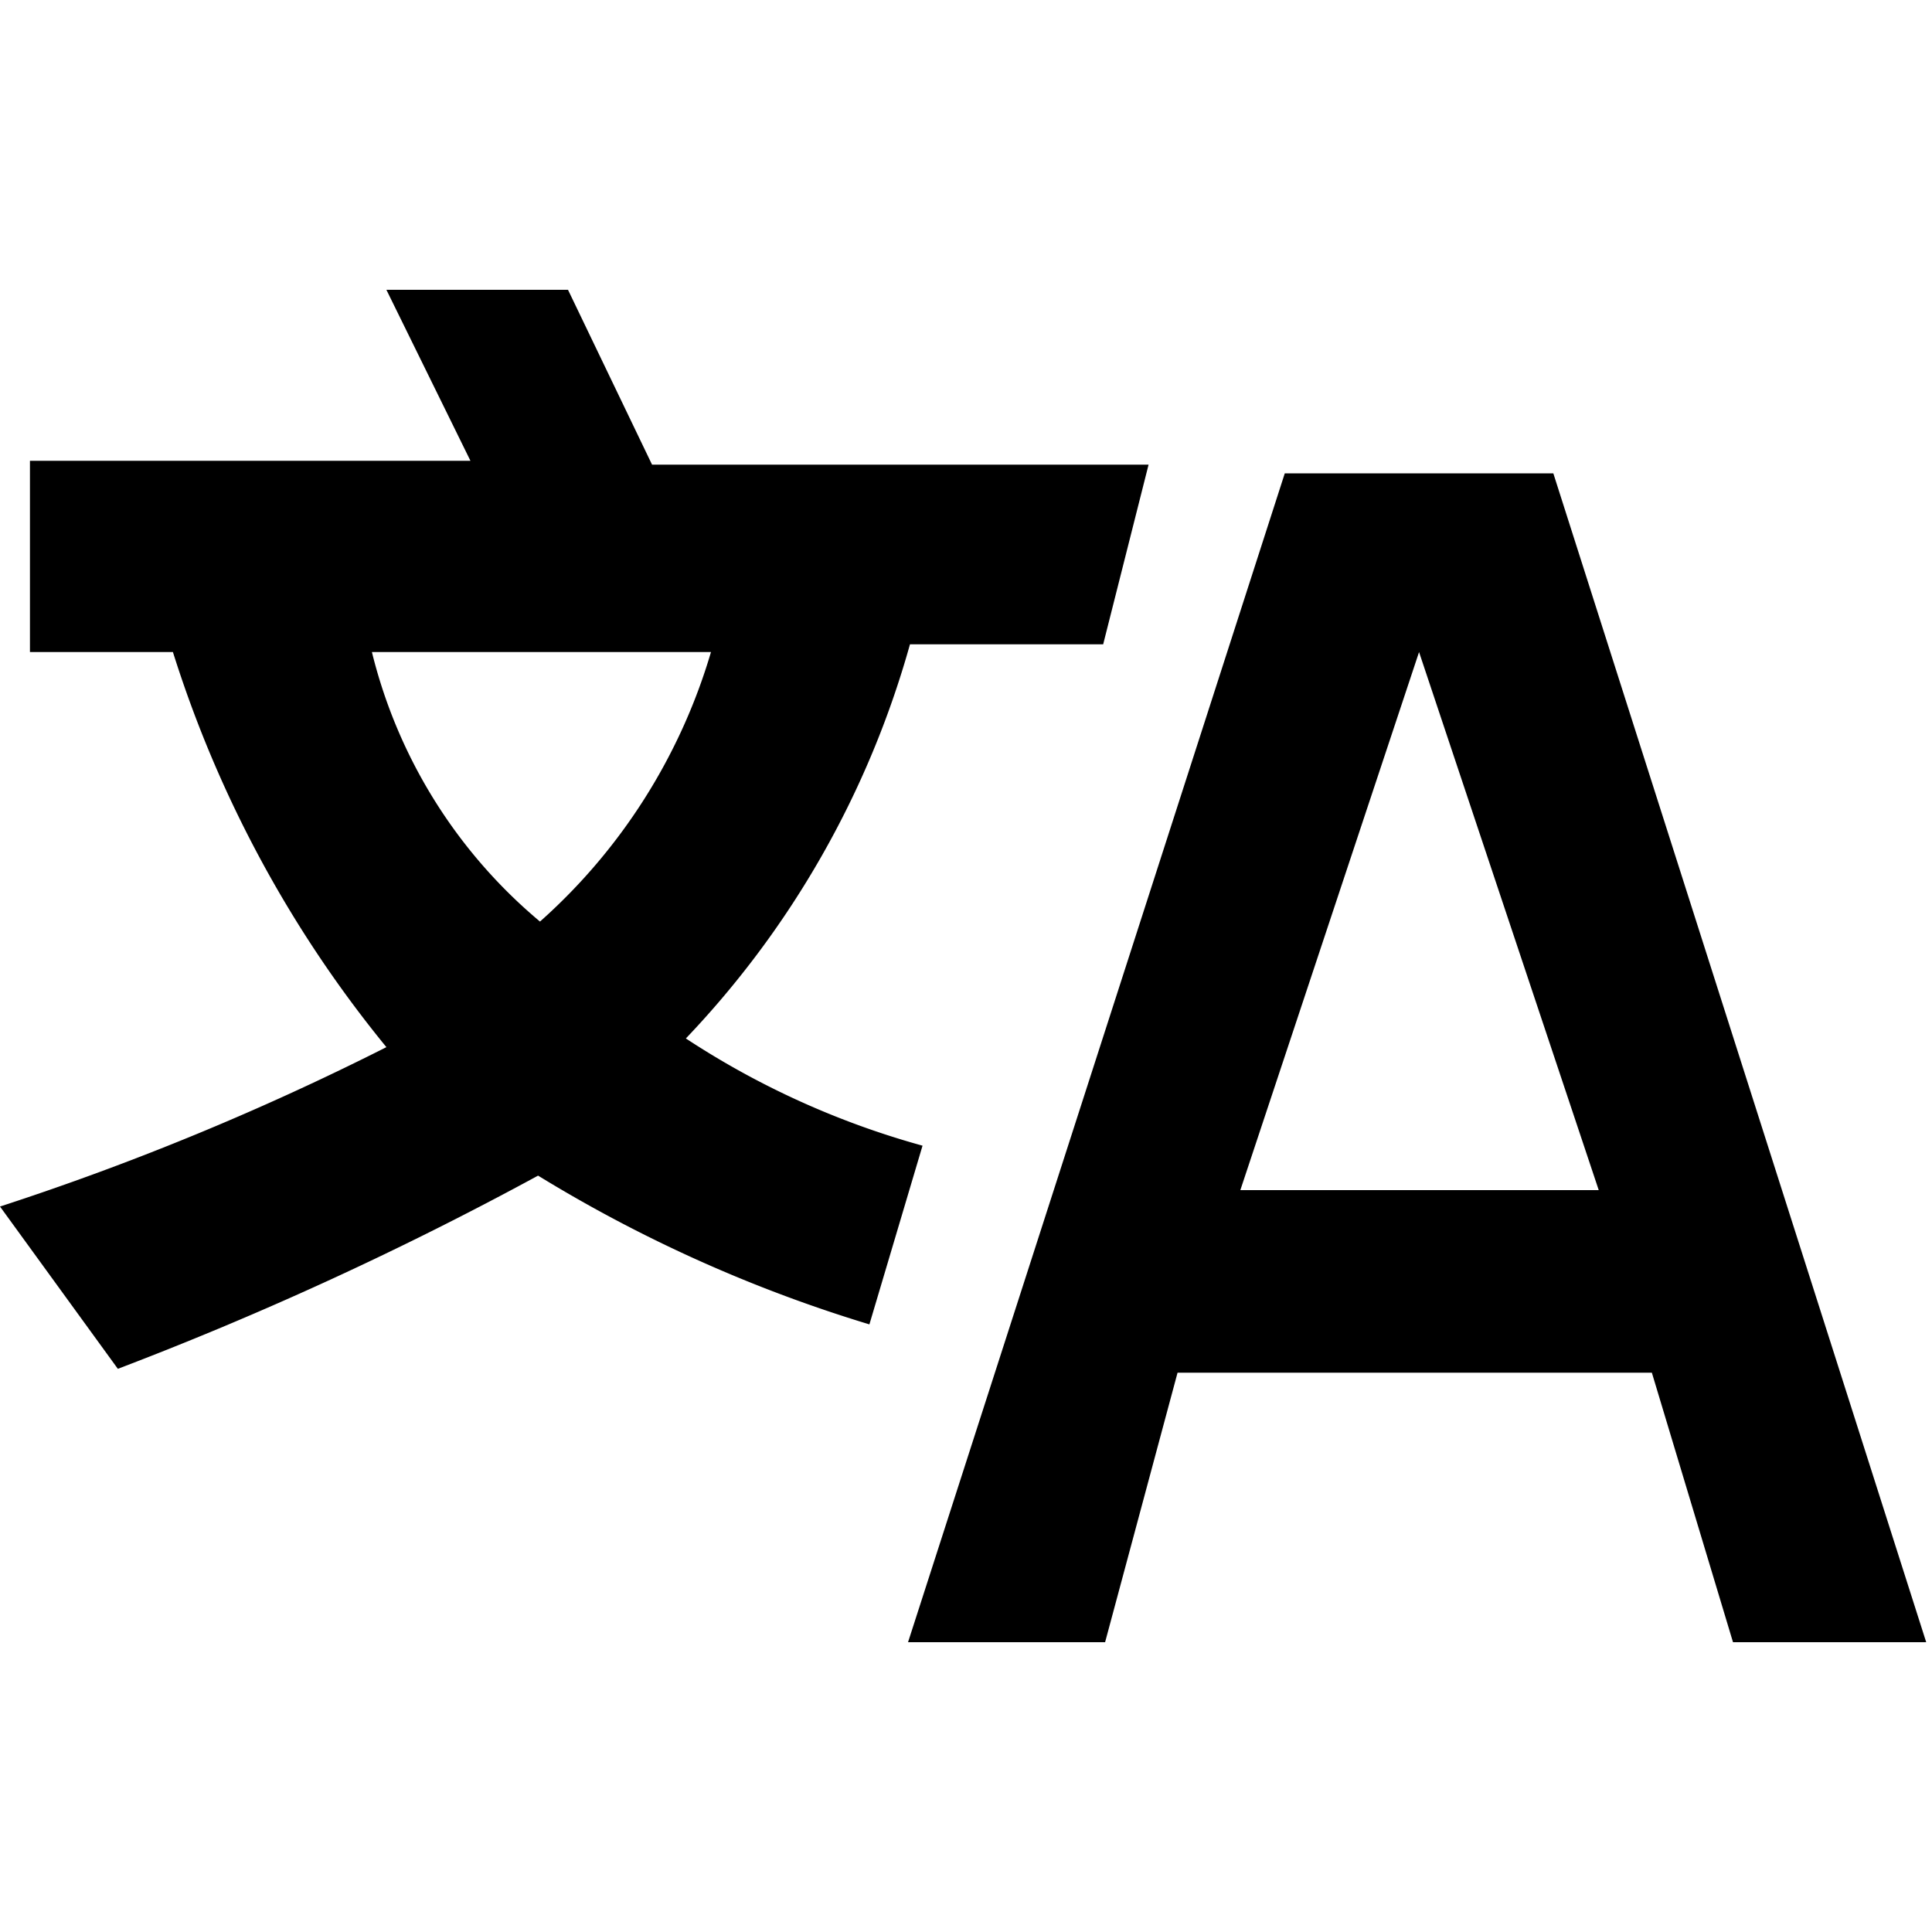 <svg xmlns="http://www.w3.org/2000/svg" viewBox="0 0 20 20"><path d="M11.44,17l.75-2.79H17.1L17.94,17h2L16.08,4.9H13.3L9.4,17ZM14.69,6.75l1.86,5.57H12.84ZM4,3l.87,1.77H.31V6.75H1.79A12.28,12.28,0,0,0,4,10.84a28.24,28.24,0,0,1-4,1.65l1.22,1.68a35.71,35.71,0,0,0,4.35-2A14.71,14.71,0,0,0,9,13.71l.55-1.85A8.65,8.65,0,0,1,7.1,10.75,9.69,9.69,0,0,0,9.42,6.67h2l.47-1.86H6.75L5.88,3ZM3.85,6.75H7.36A6,6,0,0,1,5.59,9.54,5.28,5.28,0,0,1,3.85,6.75Z" fill="currentColor"/></svg>